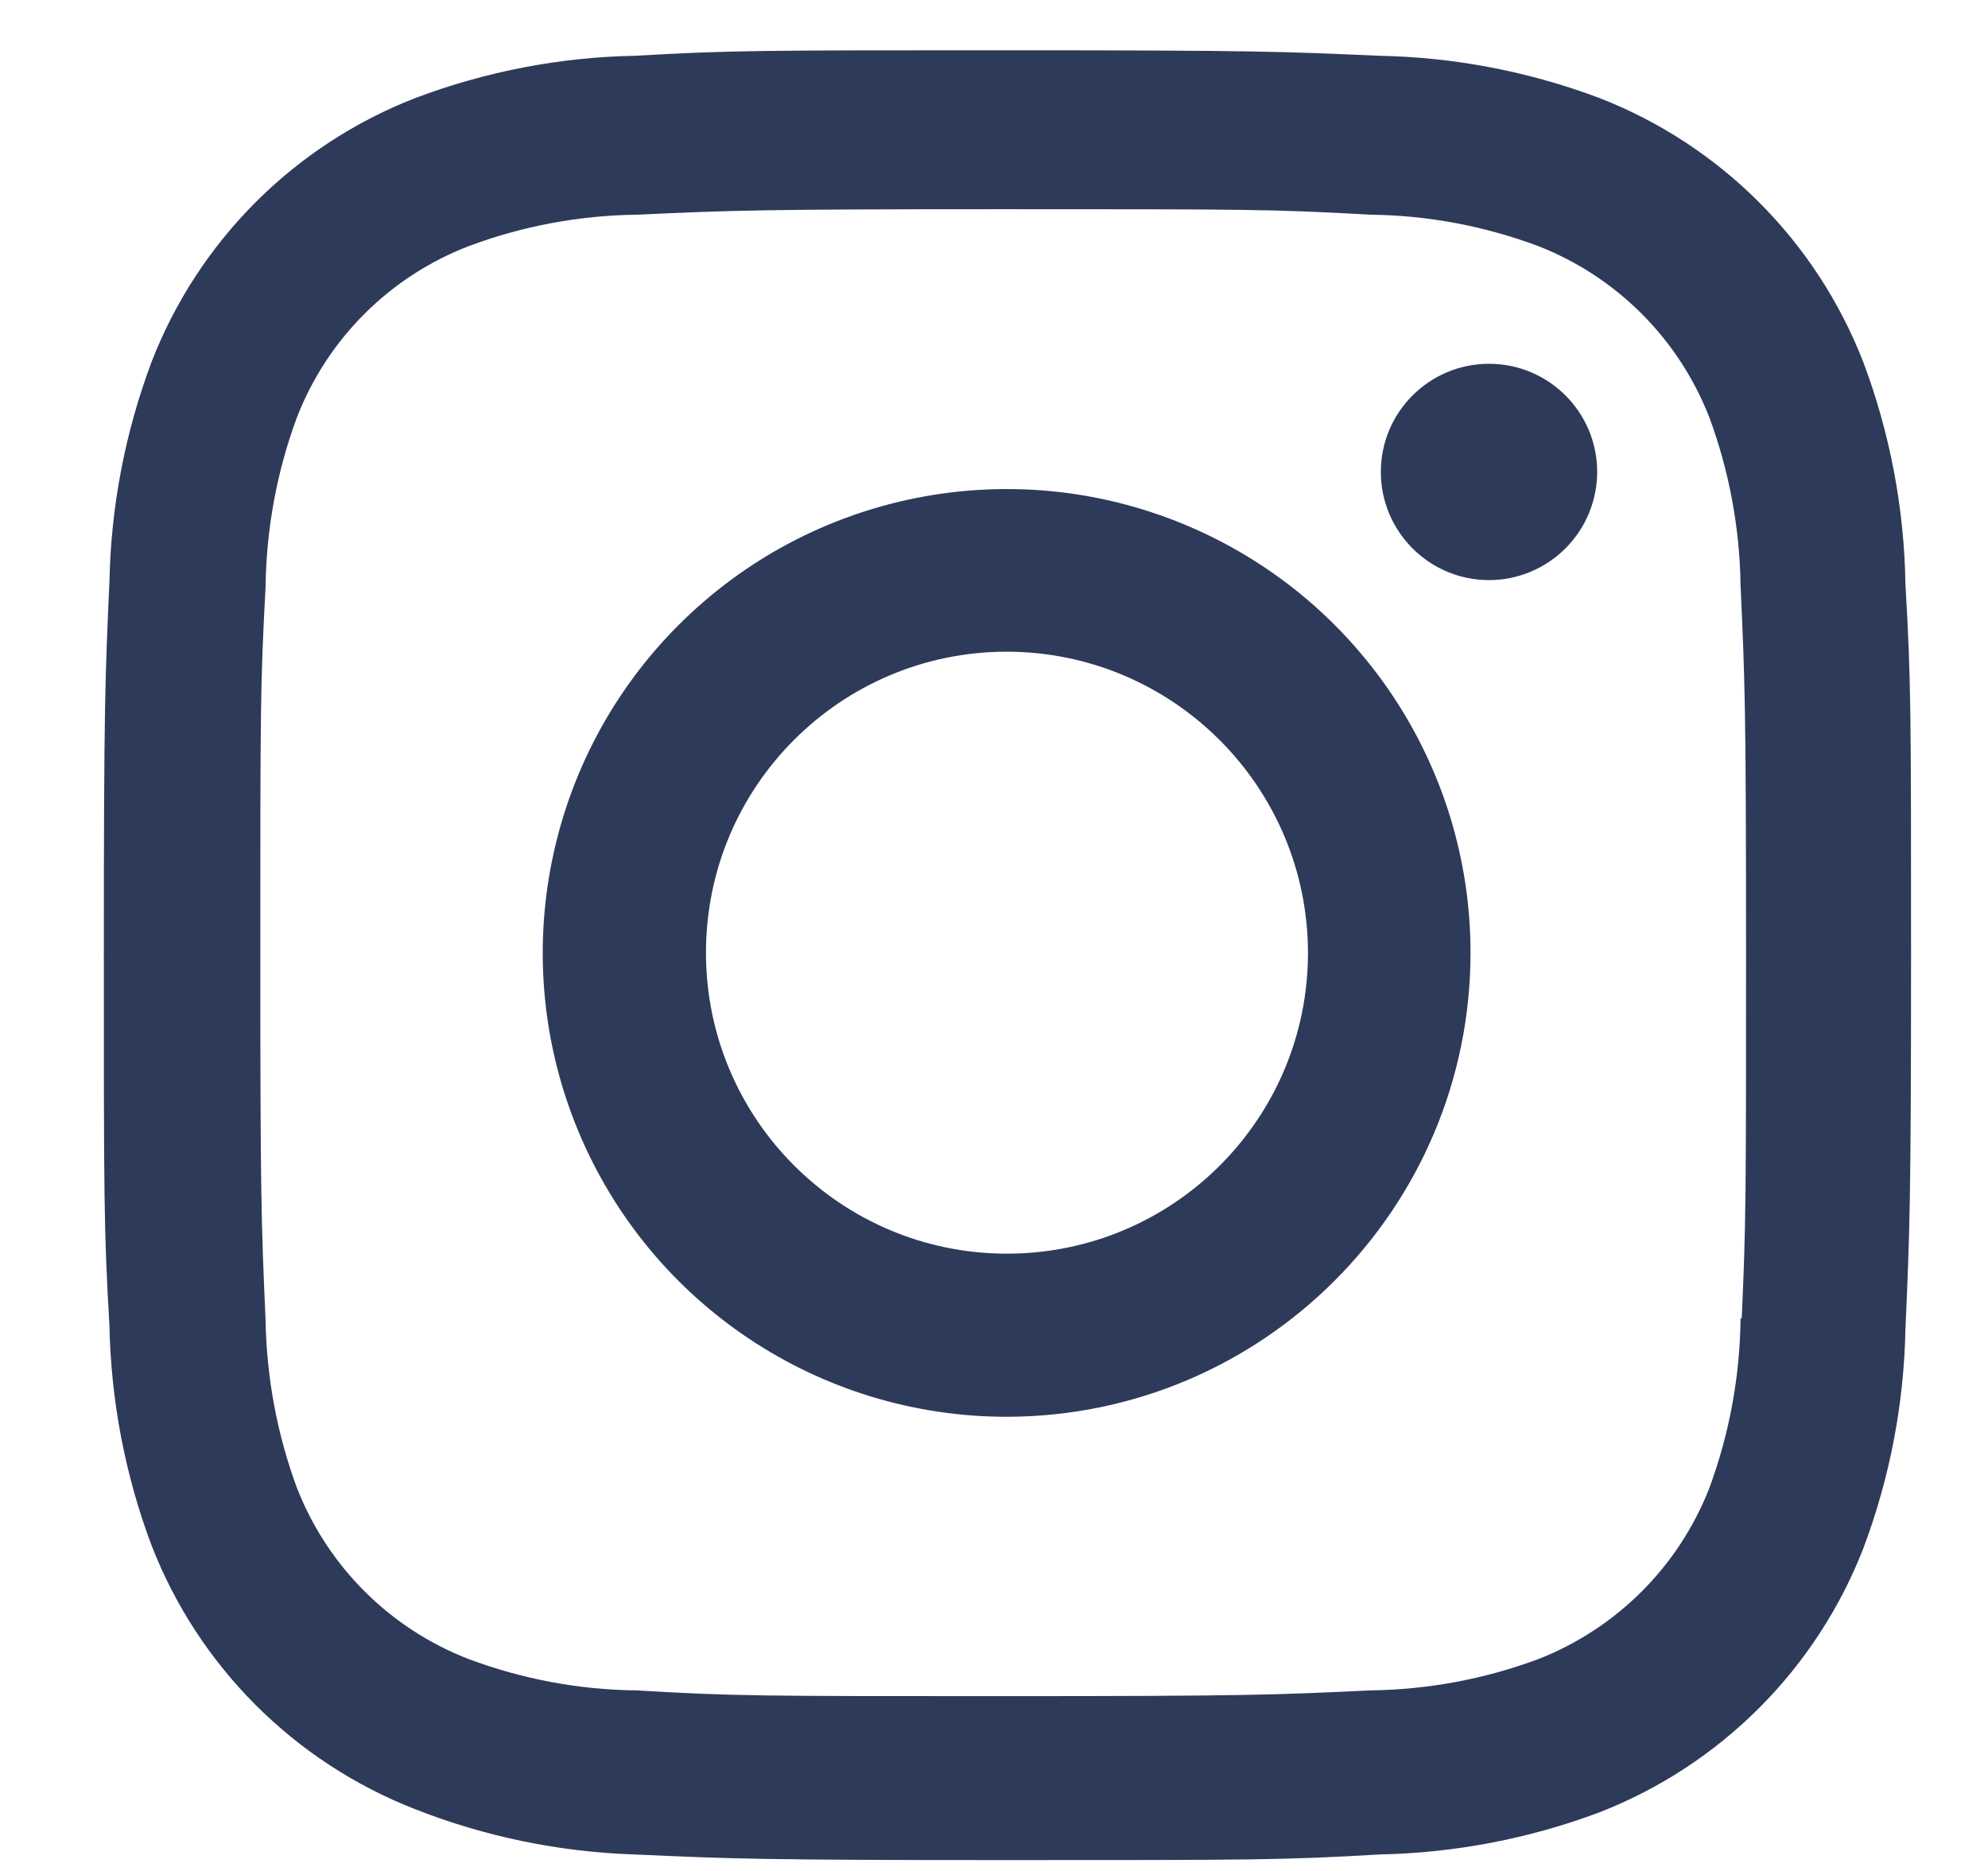 <svg width="17" height="16" viewBox="0 0 17 16" fill="none" xmlns="http://www.w3.org/2000/svg">
  <path d="M8.611 15.907C6.5 15.907 6.251 15.896 5.427 15.859C4.785 15.838 4.151 15.708 3.553 15.473C2.517 15.07 1.698 14.251 1.296 13.216C1.07 12.615 0.949 11.98 0.936 11.339C0.888 10.517 0.888 10.248 0.888 8.153C0.888 6.036 0.899 5.789 0.936 4.969C0.949 4.329 1.071 3.695 1.296 3.095C1.698 2.058 2.518 1.239 3.555 0.837C4.155 0.611 4.788 0.489 5.429 0.477C6.249 0.43 6.518 0.43 8.611 0.43C10.739 0.43 10.984 0.441 11.794 0.477C12.437 0.489 13.072 0.611 13.674 0.837C14.71 1.239 15.53 2.059 15.933 3.095C16.162 3.704 16.284 4.348 16.294 4.998C16.342 5.82 16.342 6.088 16.342 8.182C16.342 10.276 16.33 10.55 16.294 11.363C16.282 12.005 16.16 12.64 15.934 13.241C15.53 14.278 14.71 15.097 13.674 15.5C13.073 15.725 12.439 15.846 11.798 15.859C10.978 15.907 10.71 15.907 8.611 15.907ZM8.582 1.789C6.483 1.789 6.265 1.799 5.445 1.836C4.956 1.842 4.472 1.932 4.013 2.103C3.336 2.362 2.8 2.895 2.538 3.572C2.367 4.035 2.277 4.525 2.271 5.019C2.226 5.851 2.226 6.069 2.226 8.153C2.226 10.212 2.234 10.462 2.271 11.288C2.279 11.778 2.369 12.262 2.538 12.721C2.801 13.397 3.336 13.93 4.013 14.19C4.472 14.361 4.956 14.451 5.445 14.456C6.276 14.505 6.495 14.505 8.582 14.505C10.687 14.505 10.905 14.494 11.717 14.456C12.207 14.45 12.691 14.36 13.15 14.19C13.823 13.928 14.356 13.396 14.618 12.723C14.789 12.259 14.879 11.769 14.884 11.275H14.894C14.931 10.454 14.931 10.236 14.931 8.139C14.931 6.043 14.921 5.822 14.884 5.003C14.877 4.514 14.787 4.03 14.618 3.572C14.356 2.898 13.824 2.365 13.15 2.103C12.691 1.932 12.207 1.841 11.717 1.836C10.887 1.789 10.67 1.789 8.582 1.789ZM8.611 12.116C7.006 12.117 5.559 11.152 4.944 9.67C4.329 8.187 4.668 6.481 5.802 5.346C6.936 4.211 8.643 3.87 10.125 4.484C11.608 5.098 12.575 6.544 12.575 8.149C12.573 10.338 10.8 12.112 8.611 12.116ZM8.611 5.573C7.189 5.573 6.037 6.725 6.037 8.147C6.037 9.569 7.189 10.721 8.611 10.721C10.033 10.721 11.185 9.569 11.185 8.147C11.182 6.727 10.031 5.576 8.611 5.573ZM12.73 4.961C12.22 4.959 11.807 4.544 11.808 4.034C11.809 3.524 12.223 3.111 12.733 3.111C13.243 3.111 13.657 3.524 13.658 4.034C13.658 4.28 13.561 4.516 13.386 4.69C13.212 4.864 12.976 4.962 12.73 4.961Z" fill="#2E3A59" />
</svg>
